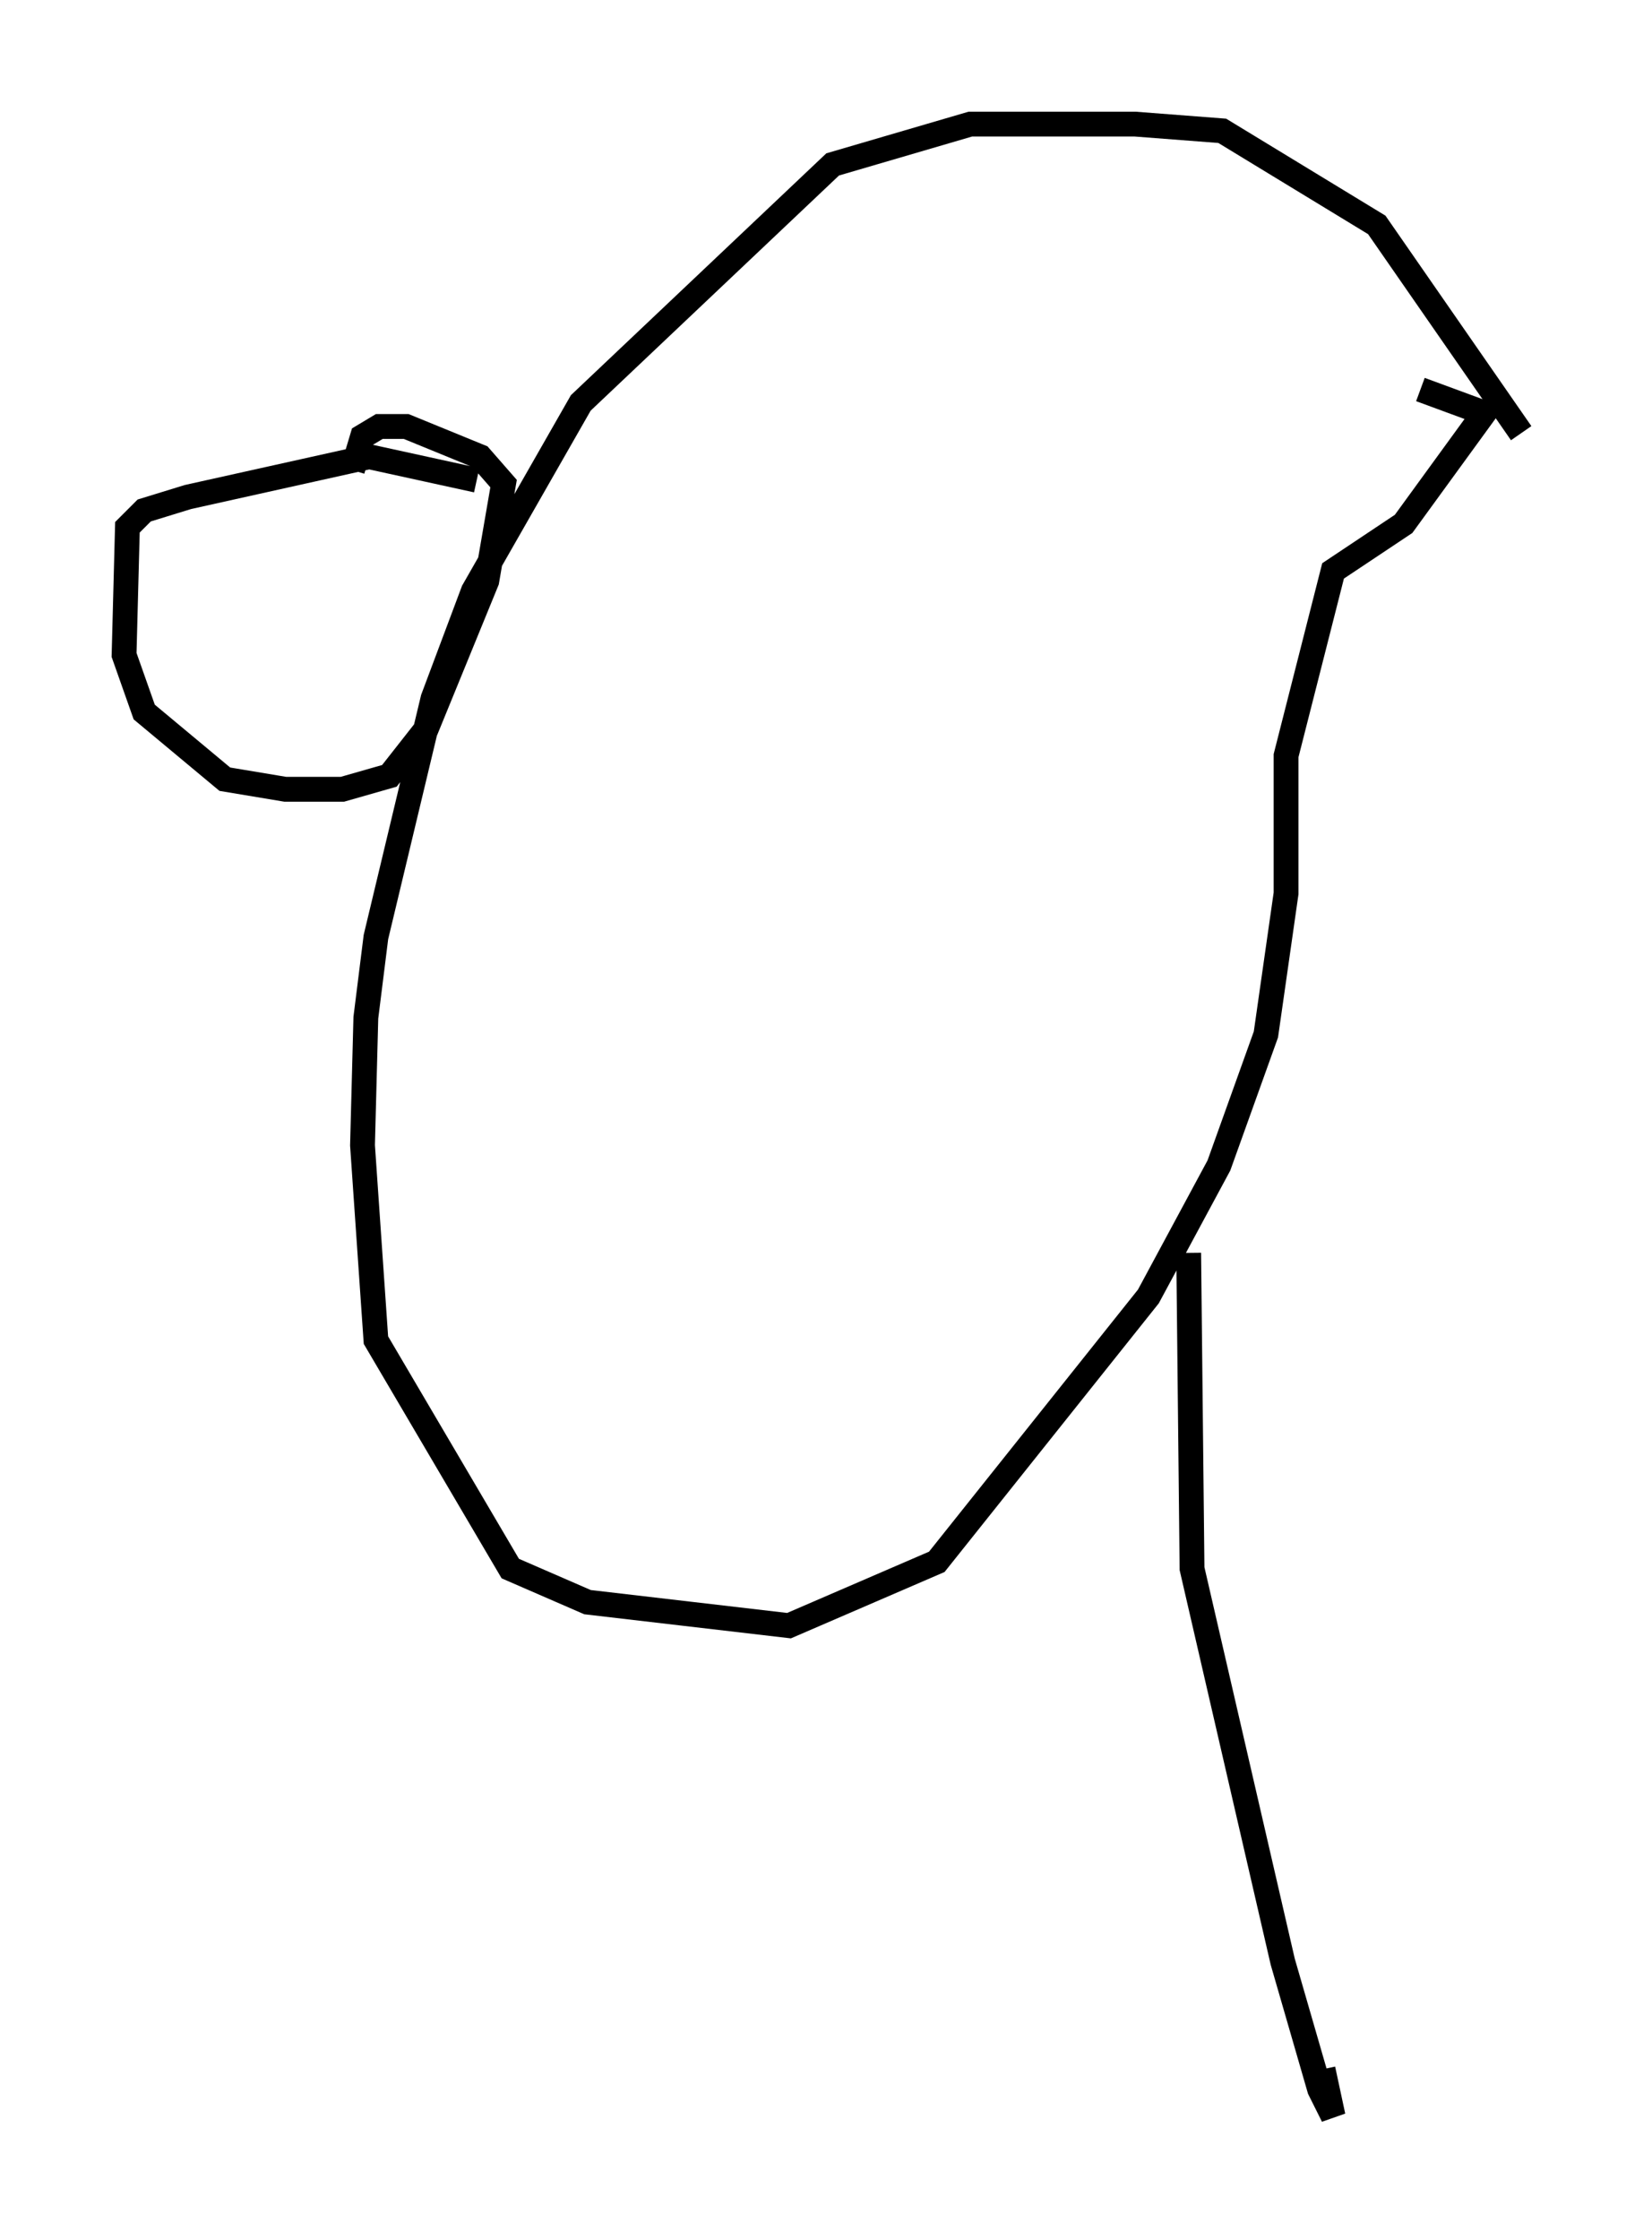 <?xml version="1.0" encoding="utf-8" ?>
<svg baseProfile="full" height="90.243" version="1.1" width="66.562" xmlns="http://www.w3.org/2000/svg" xmlns:ev="http://www.w3.org/2001/xml-events" xmlns:xlink="http://www.w3.org/1999/xlink"><defs /><rect fill="white" height="90.243" width="66.562" x="0" y="0" /><path d="M61.562, 18.396 m-0.271, -0.947 l-5.819, -8.39 -6.225, -3.789 l-3.518, -0.271 -6.631, 0.0 l-5.548, 1.624 -10.149, 9.607 l-4.33, 7.578 -1.624, 4.33 l-2.3, 9.607 -0.406, 3.248 l-0.135, 5.142 0.541, 7.848 l5.413, 9.202 3.112, 1.353 l8.119, 0.947 5.954, -2.571 l8.525, -10.69 2.842, -5.277 l1.894, -5.277 0.812, -5.683 l0.0, -5.548 1.894, -7.442 l2.842, -1.894 3.248, -4.465 l-2.571, -0.947 m-38.024, 3.654 l-4.33, -0.947 -7.307, 1.624 l-1.759, 0.541 -0.677, 0.677 l-0.135, 5.142 0.812, 2.3 l3.248, 2.706 2.436, 0.406 l2.3, 0.0 1.894, -0.541 l1.488, -1.894 2.436, -5.954 l0.677, -3.924 -0.947, -1.083 l-2.977, -1.218 -1.083, 0.0 l-0.677, 0.406 -0.406, 1.353 m33.694, 31.529 l0.135, 12.72 3.654, 15.832 l1.488, 5.142 0.541, 1.083 l-0.406, -1.894 " fill="none" stroke="black" stroke-width="1" /></svg>
